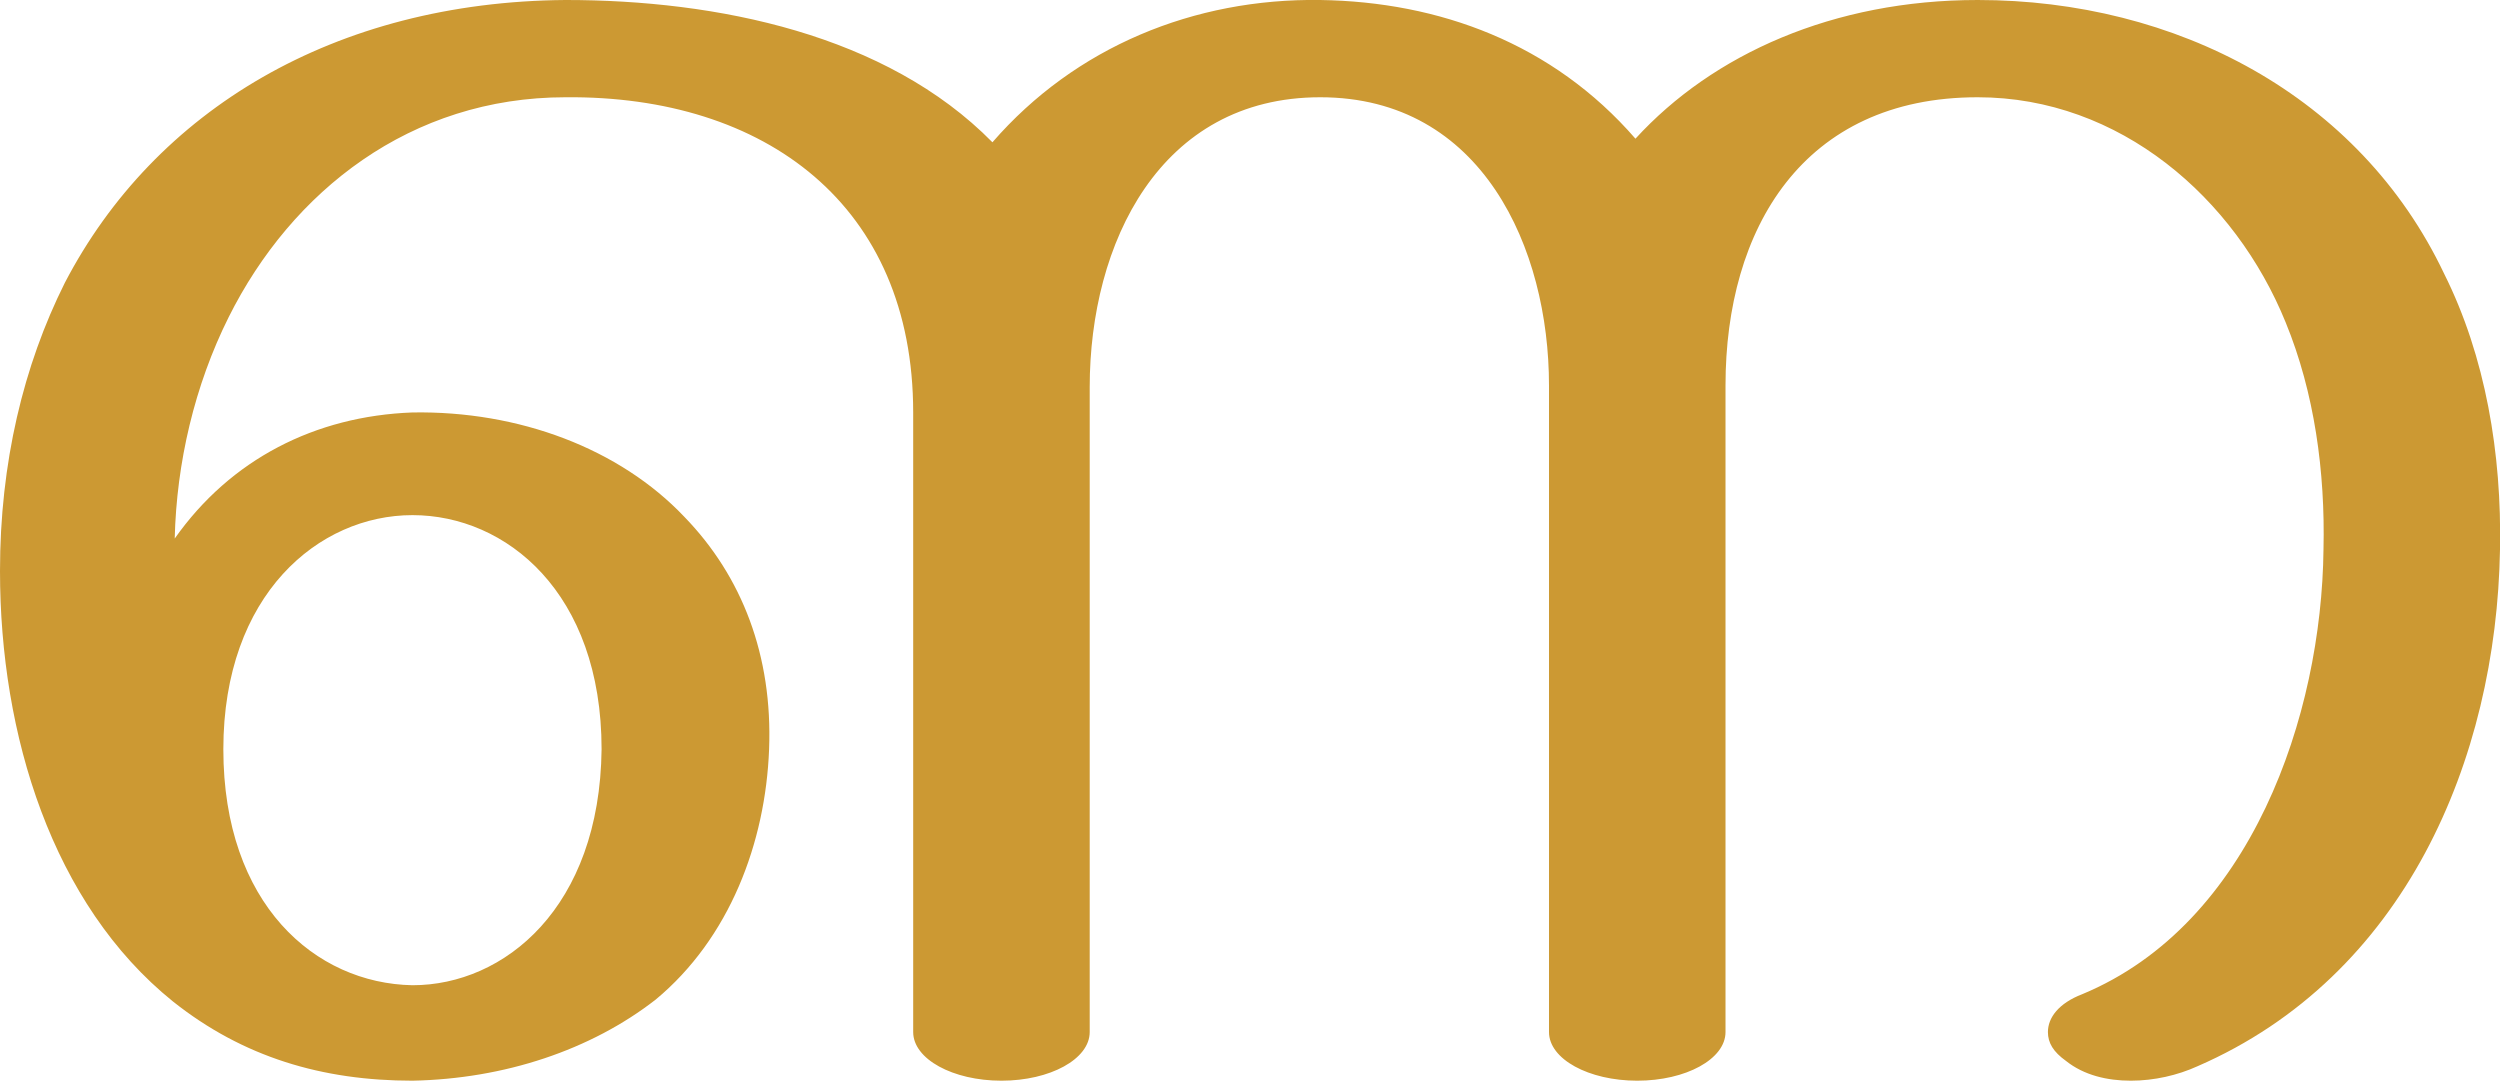 <?xml version="1.0" encoding="UTF-8"?>
<!DOCTYPE svg PUBLIC "-//W3C//DTD SVG 1.1//EN" "http://www.w3.org/Graphics/SVG/1.1/DTD/svg11.dtd">
<!-- Creator: CorelDRAW X8 -->
<svg xmlns="http://www.w3.org/2000/svg" xml:space="preserve" width="1388px" height="600px" version="1.1" style="shape-rendering:geometricPrecision; text-rendering:geometricPrecision; image-rendering:optimizeQuality; fill-rule:evenodd; clip-rule:evenodd"
viewBox="0 0 1388 600"
 xmlns:xlink="http://www.w3.org/1999/xlink">
 <defs>
  <style type="text/css">
   <![CDATA[
    .fil0 {fill:#CC9933;fill-rule:nonzero}
   ]]>
  </style>
 </defs>
 <g id="Layer_x0020_1">
  <path class="fil0" d="M733 0c66,1 129,24 175,77 43,-47 110,-77 190,-77 110,0 212,53 259,152 23,46 32,100 31,153 -2,117 -53,237 -168,287 -11,5 -24,8 -37,8 -13,0 -26,-3 -36,-11 -7,-5 -10,-10 -10,-16 0,-8 6,-16 19,-21 94,-39 133,-155 134,-247 1,-43 -5,-87 -21,-126 -28,-69 -92,-125 -171,-125 -97,0 -140,73 -140,160l0 359c0,15 -22,27 -49,27 -27,0 -49,-12 -49,-27l0 -359c0,-76 -37,-160 -127,-160 -89,0 -128,81 -128,161l0 358c0,15 -22,27 -49,27 -27,0 -49,-12 -49,-27l0 -344c0,-115 -82,-176 -193,-175 -86,0 -152,52 -187,122 -19,38 -29,81 -30,123 31,-44 78,-68 132,-70 59,-1 115,20 151,58 32,33 49,77 47,129 -2,52 -22,105 -63,139 -36,28 -84,44 -135,45 -50,0 -94,-13 -133,-44 -67,-54 -96,-148 -96,-239 0,-60 13,-114 36,-160 50,-96 150,-156 278,-157 84,0 178,19 237,79 46,-53 112,-80 182,-79zm-609 416c0,86 51,130 105,131 51,0 104,-43 105,-131 0,-87 -53,-130 -105,-130 -52,0 -105,44 -105,130z"/>
 </g>
</svg>
